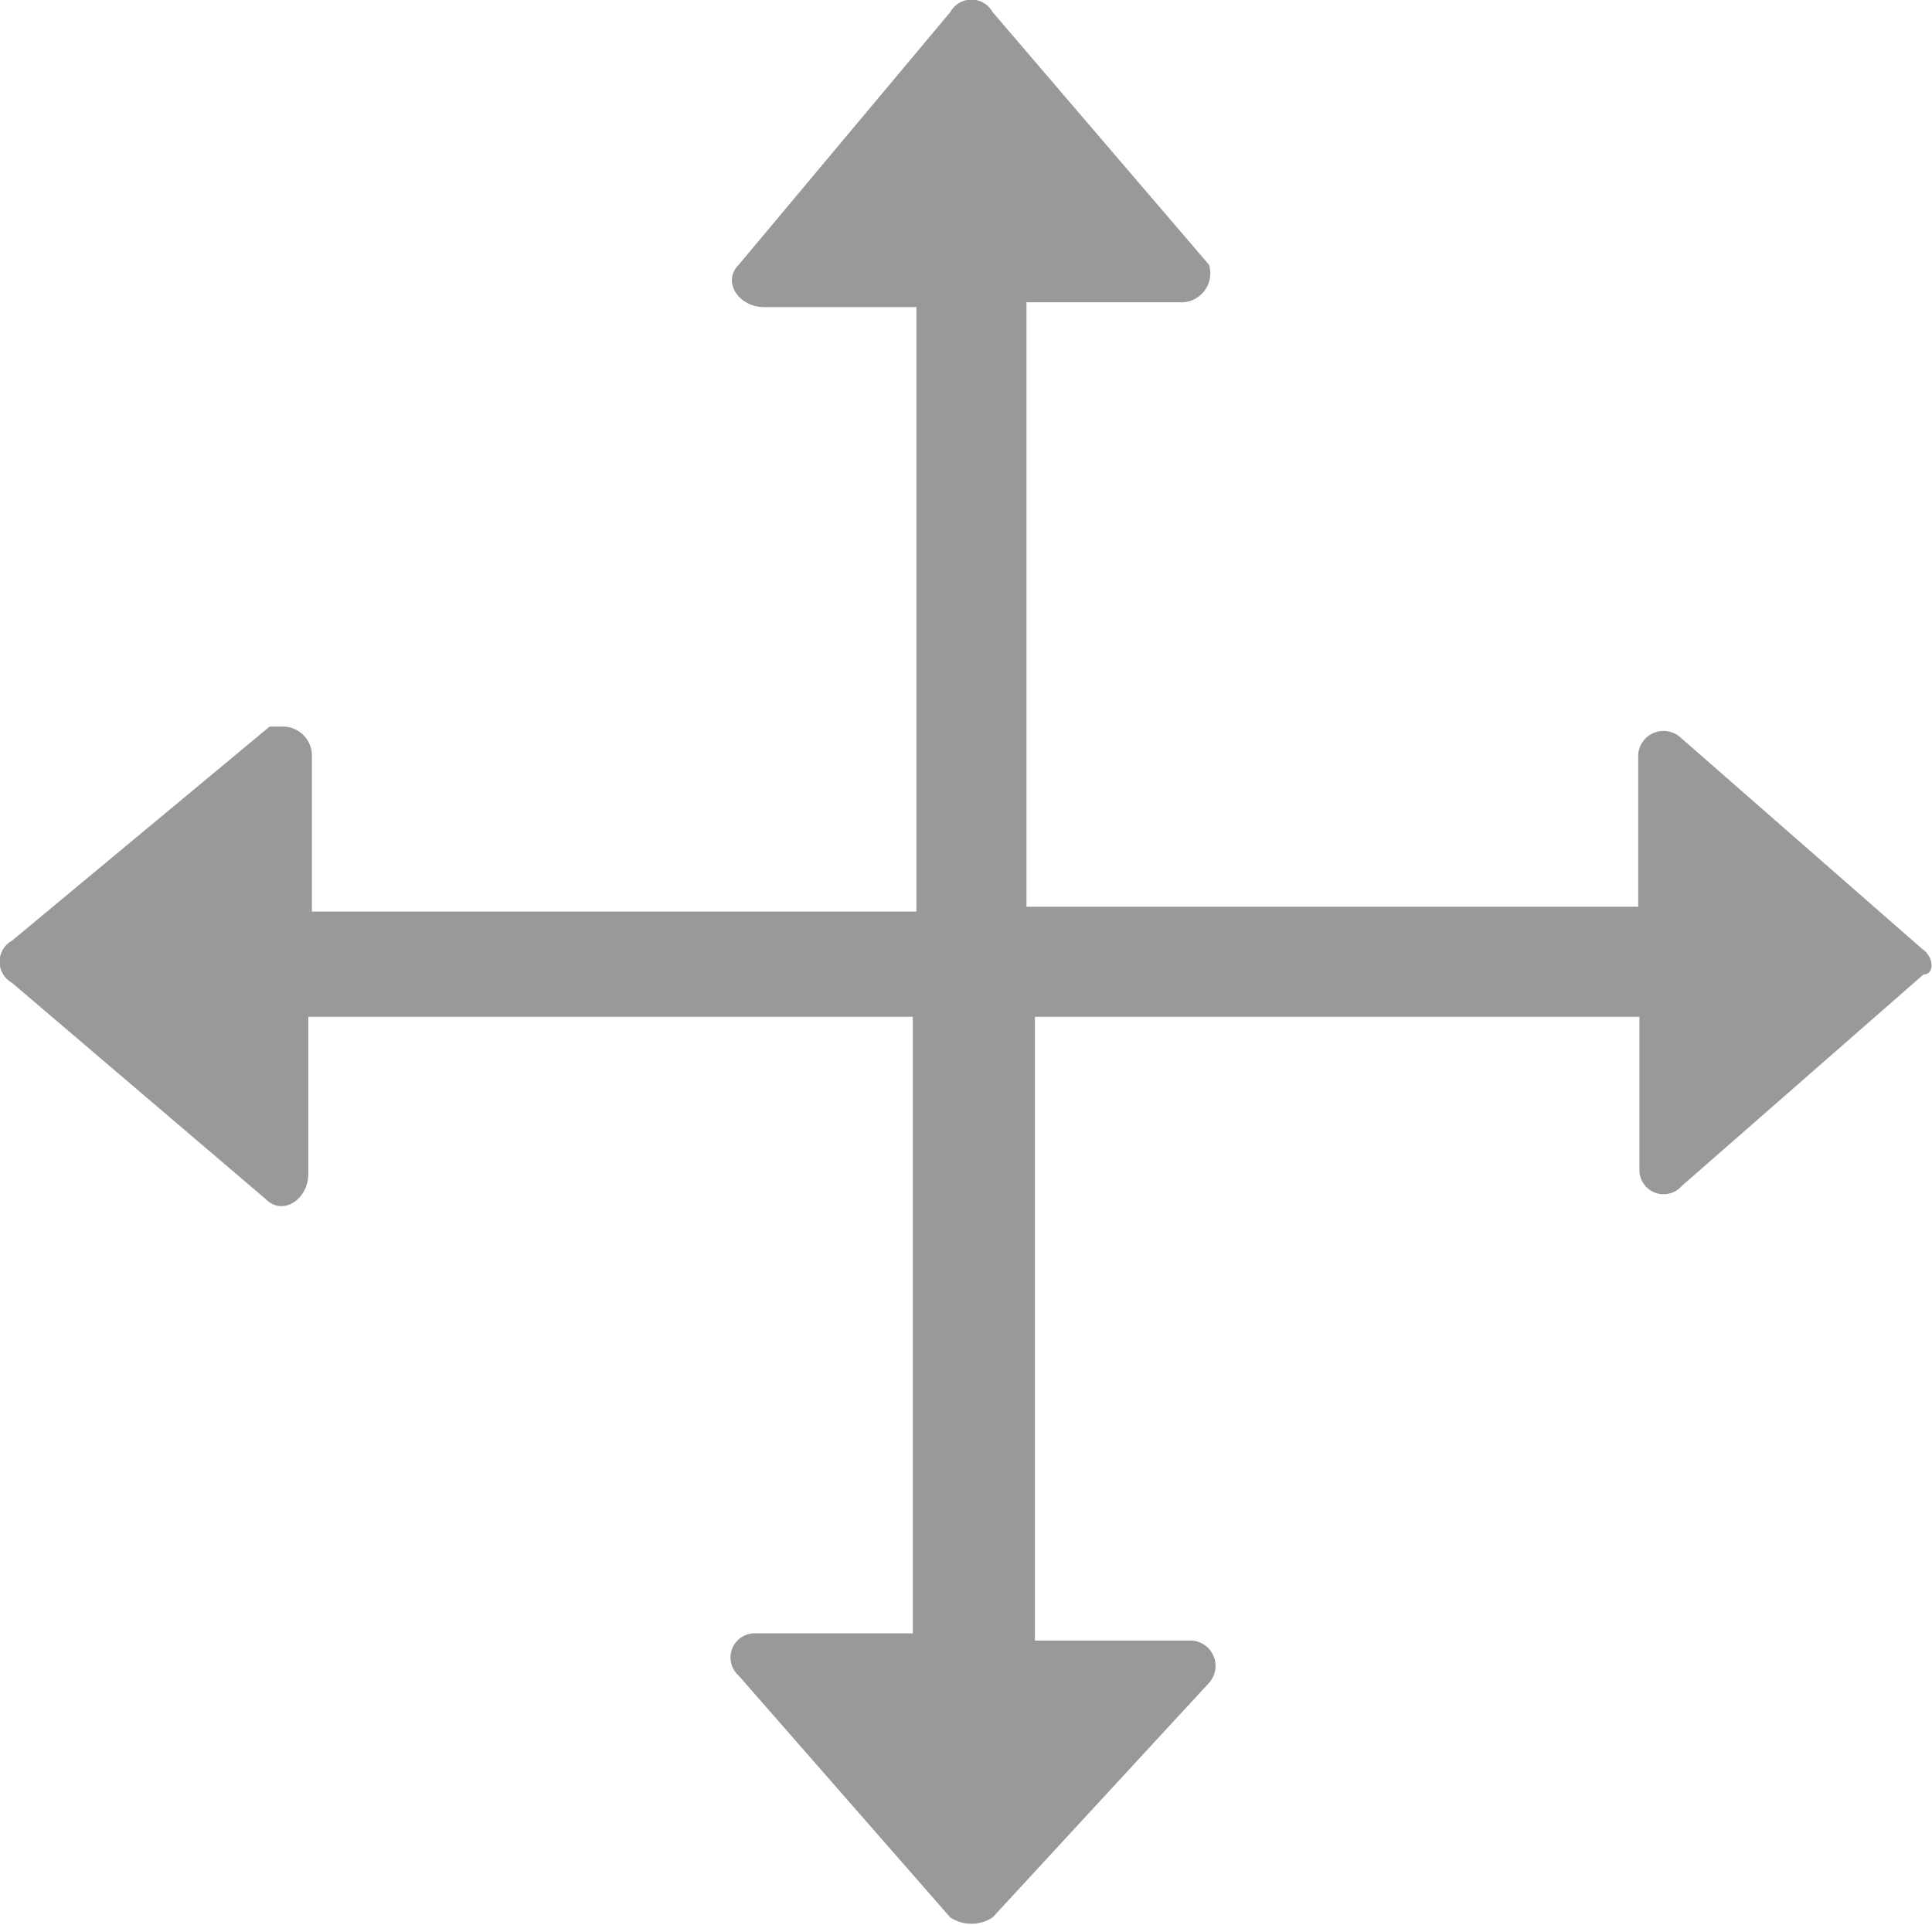 <svg id="图层_1" data-name="图层 1" xmlns="http://www.w3.org/2000/svg" viewBox="0 0 15.98 15.92"><defs><style>.cls-1{fill:#999;}</style></defs><title>移动</title><path class="cls-1" d="M15.9,7.93l-2-1.75a.21.21,0,0,0-.35.14V7.58H8.49v-5H9.75A.24.24,0,0,0,10,2.27L8.21.18a.2.2,0,0,0-.35,0L6.11,2.27c-.14.14,0,.35.21.35H7.58v5h-5V6.33a.24.24,0,0,0-.24-.24l-.11,0L.1,7.86a.2.2,0,0,0,0,.35L2.2,10c.14.14.35,0,.35-.21V8.49h5v5.1H6.25a.2.2,0,0,0-.14.35l1.75,2a.32.32,0,0,0,.35,0L10,14a.21.21,0,0,0-.14-.35H8.56V8.49h5V9.75a.2.2,0,0,0,.35.14l2-1.75C16,8.14,16,8,15.9,7.93Z" transform="translate(0 -0.08)"/></svg>